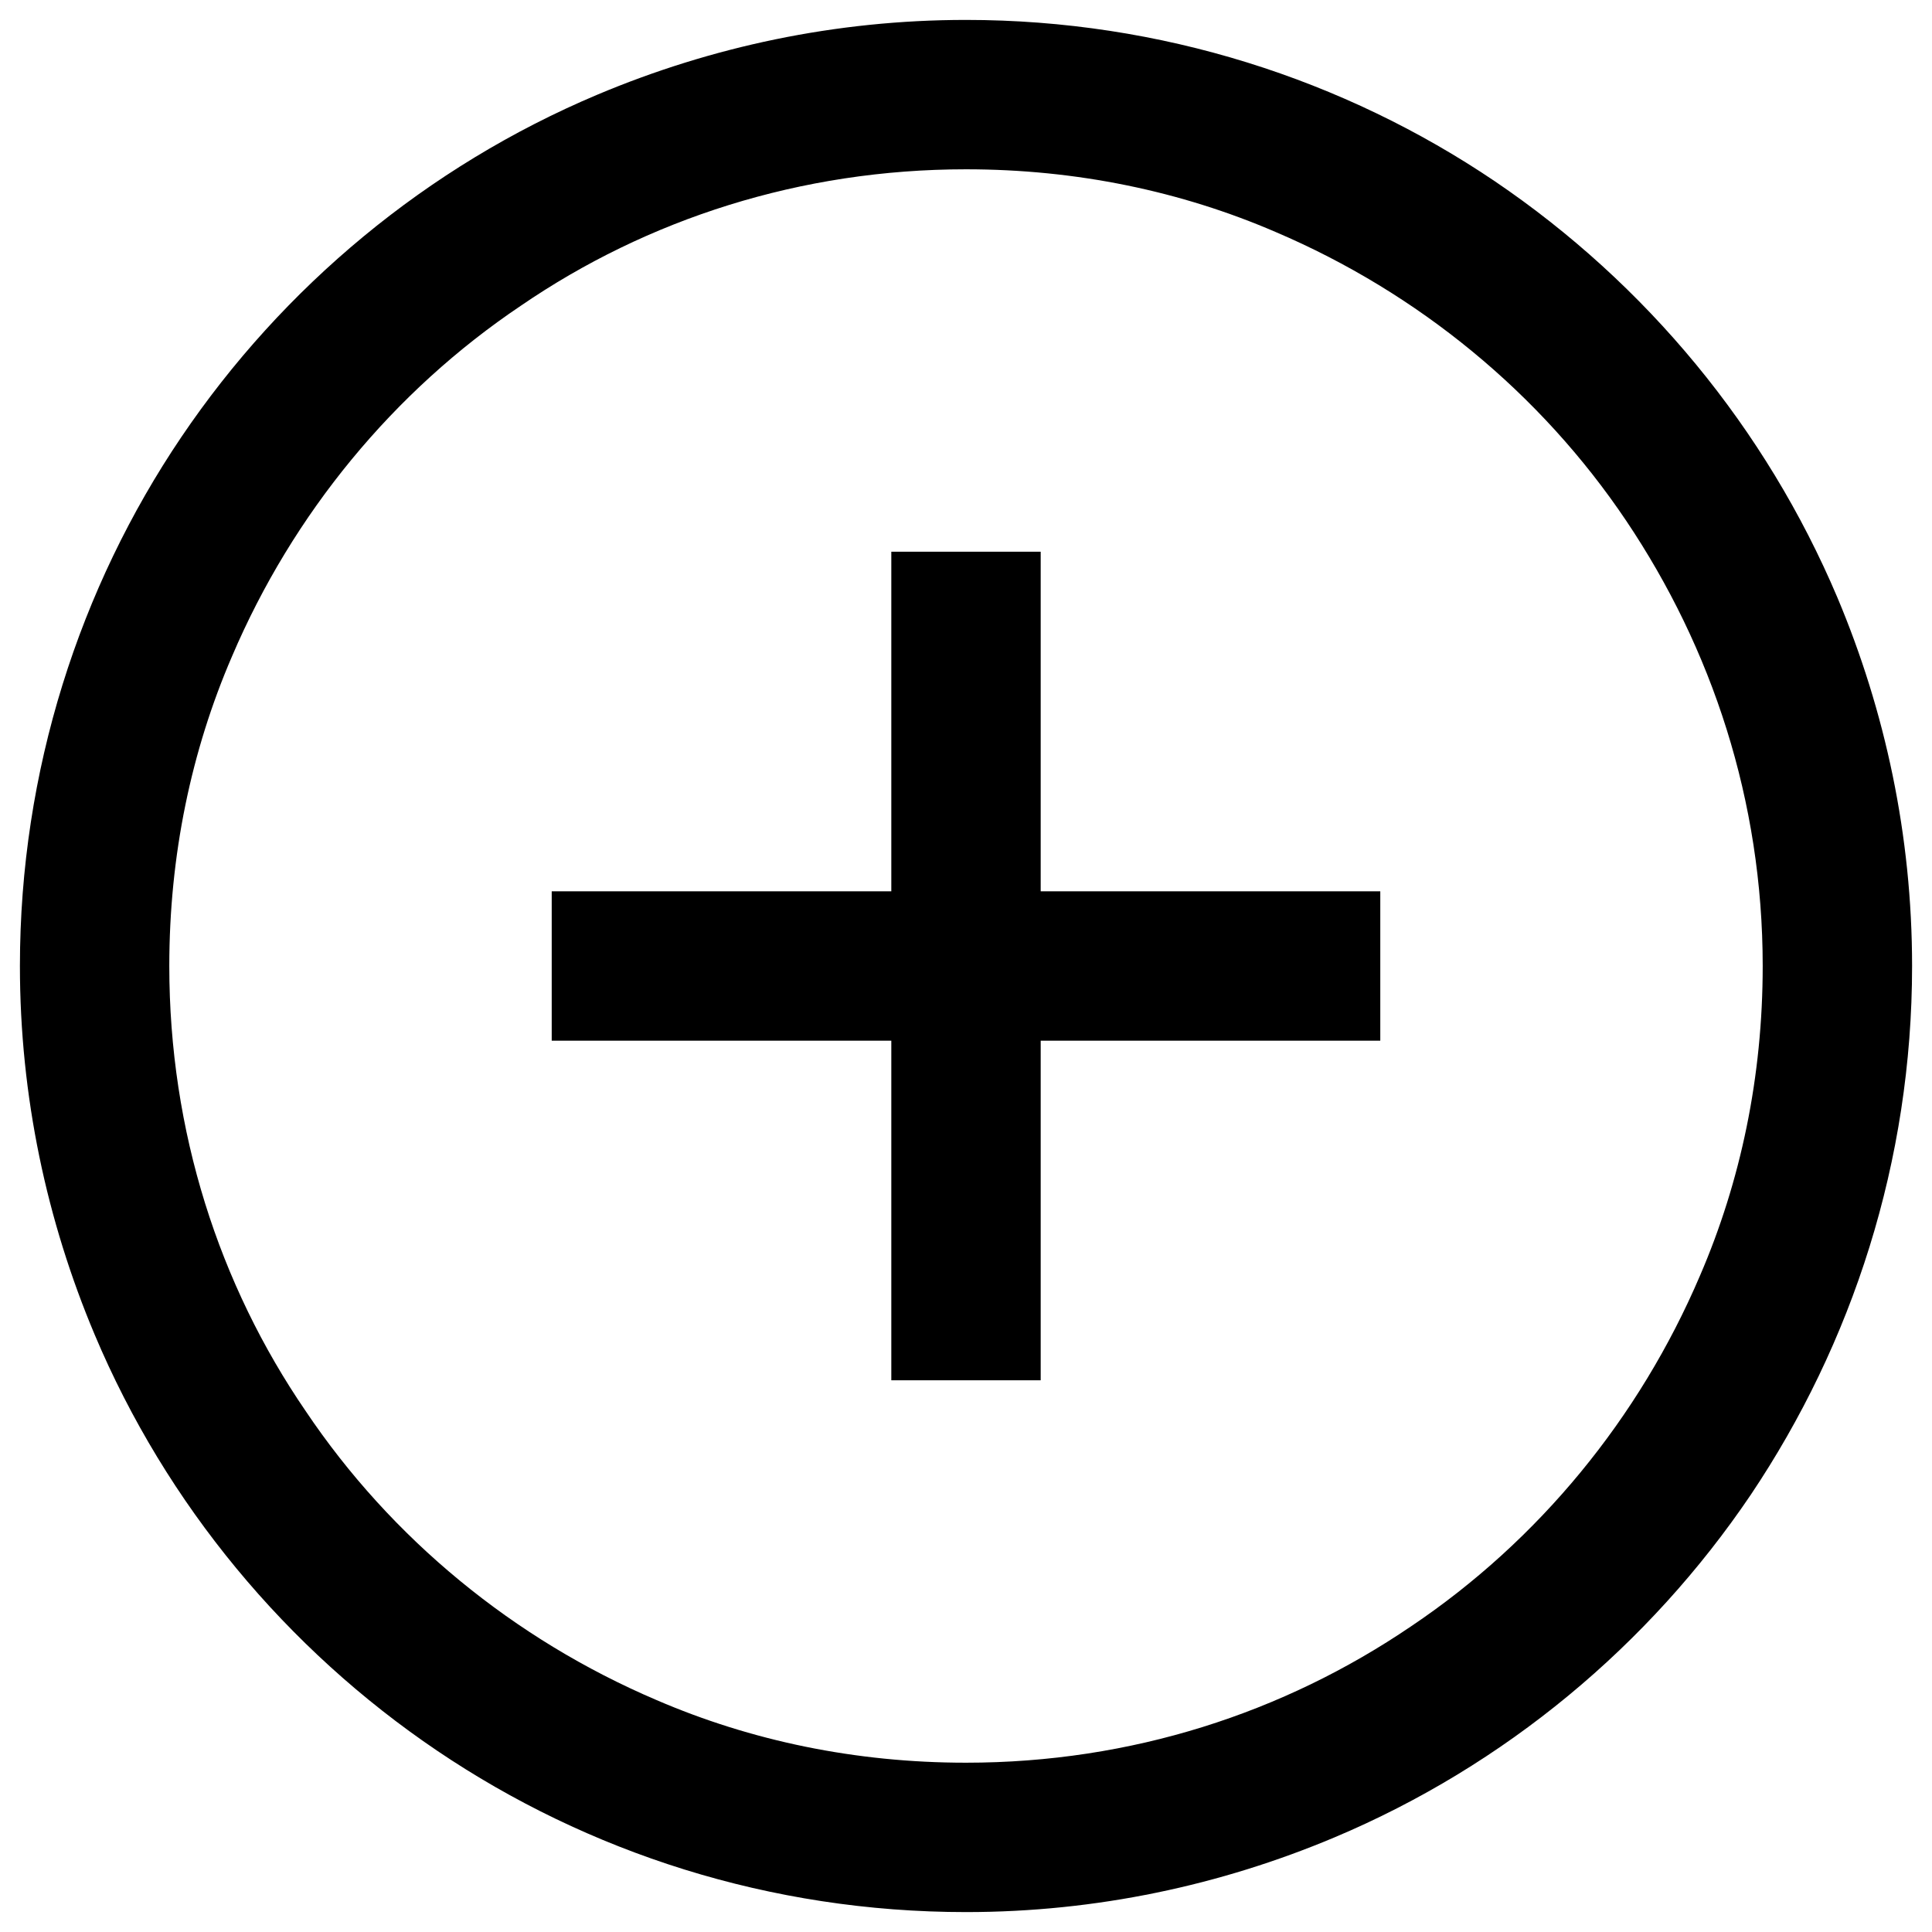 <svg xmlns="http://www.w3.org/2000/svg" viewBox="0 0 194 194"><polygon points="104.5 55.4 89.5 55.4 89.5 89.5 55.4 89.5 55.4 104.5 89.5 104.5 89.5 138.6 104.5 138.6 104.5 104.5 138.6 104.5 138.6 89.5 104.5 89.5"/><path d="M184.5,60c-7.2-17-19.2-31.5-34.4-41.8C135,8,116.6,2,97,2C83.9,2,71.4,4.7,60,9.5c-17.1,7.2-31.6,19.3-41.8,34.4 S2,77.4,2,97c0,13.1,2.7,25.6,7.5,37c7.2,17.1,19.3,31.6,34.4,41.8S77.3,192,97,192c13.1,0,25.6-2.7,37-7.5 c17.1-7.2,31.6-19.3,41.8-34.4C186,134.9,192,116.6,192,97C192,83.9,189.3,71.4,184.5,60z M170.7,128.1 c-6.1,14.3-16.2,26.6-29,35.2C128.9,172,113.6,177,97,177c-11.1,0-21.6-2.2-31.1-6.3c-14.3-6.1-26.6-16.2-35.2-29 C22,129,17,113.6,17,97c0-11.1,2.2-21.6,6.3-31.1c6.1-14.3,16.2-26.6,29-35.2C65,22,80.4,17,97,17c11.1,0,21.6,2.2,31.1,6.3 c14.3,6.1,26.6,16.2,35.2,29C171.9,65.1,177,80.4,177,97C177,108.1,174.8,118.6,170.7,128.1z"/></svg>